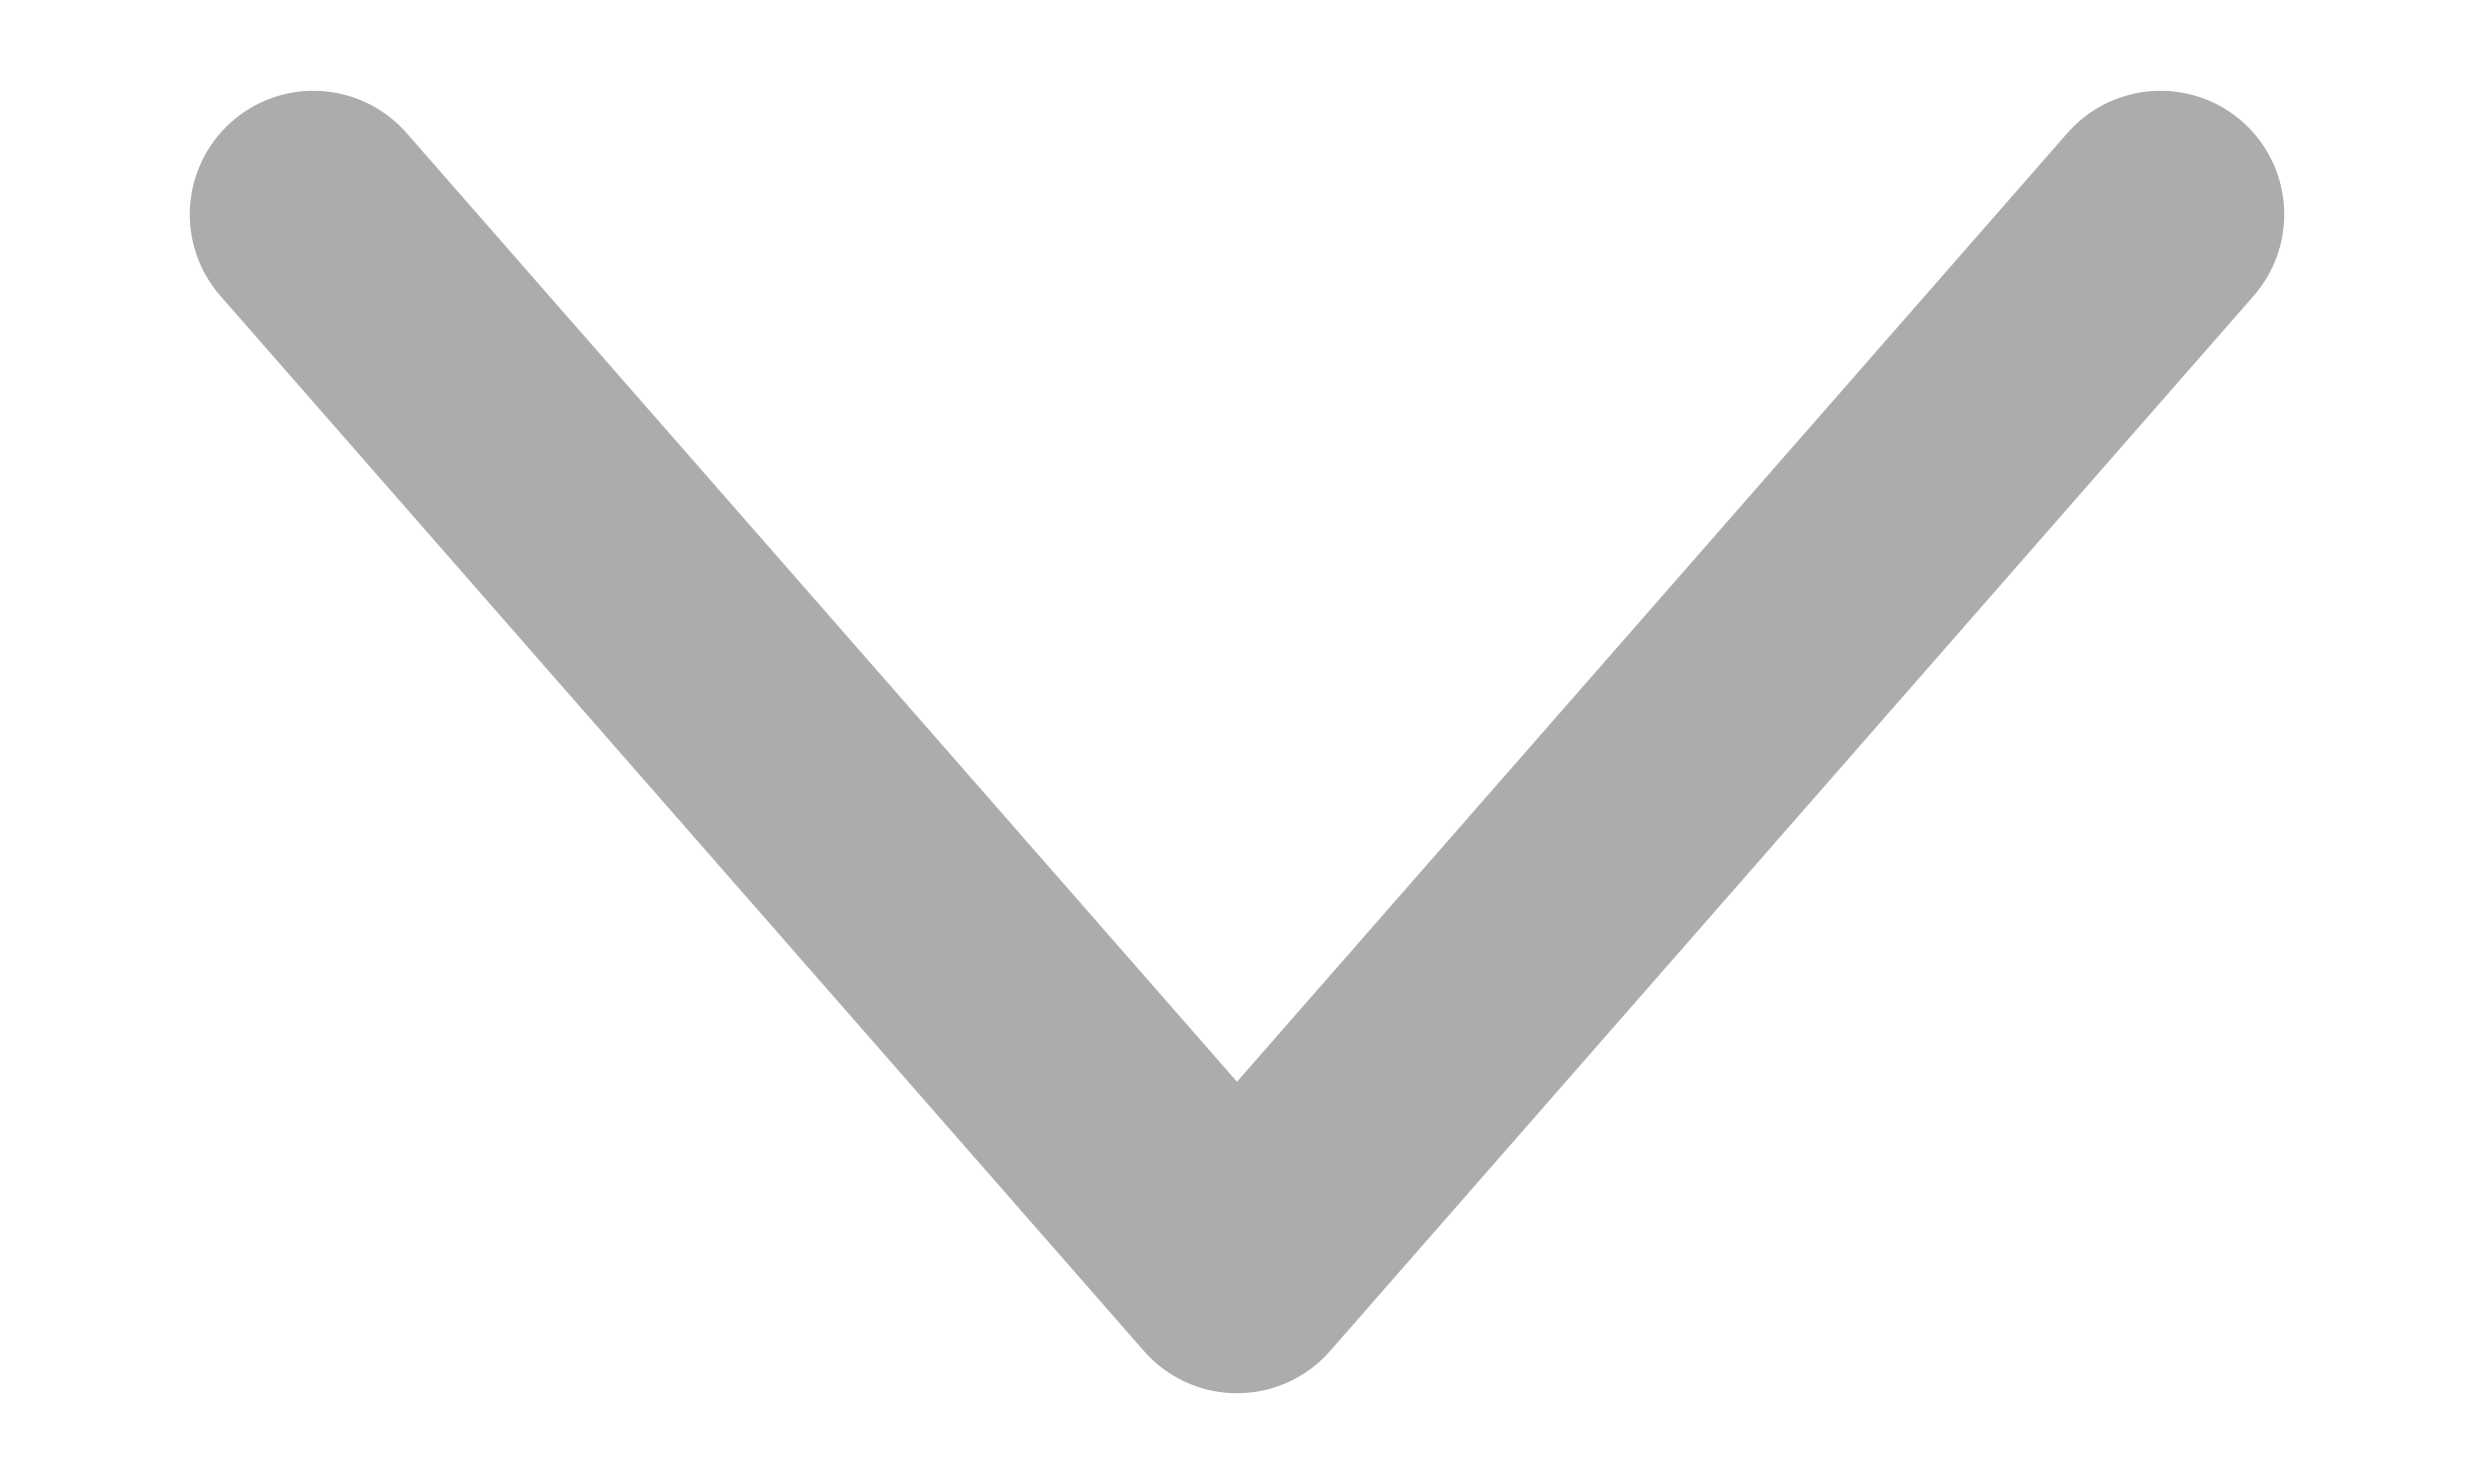 <svg width="10" height="6" viewBox="0 0 10 6" fill="none" xmlns="http://www.w3.org/2000/svg">
<path d="M8.733 0.867L5 5.133L1.267 0.867" stroke="#ACACAC" stroke-linecap="round" stroke-linejoin="round"/>
</svg>
